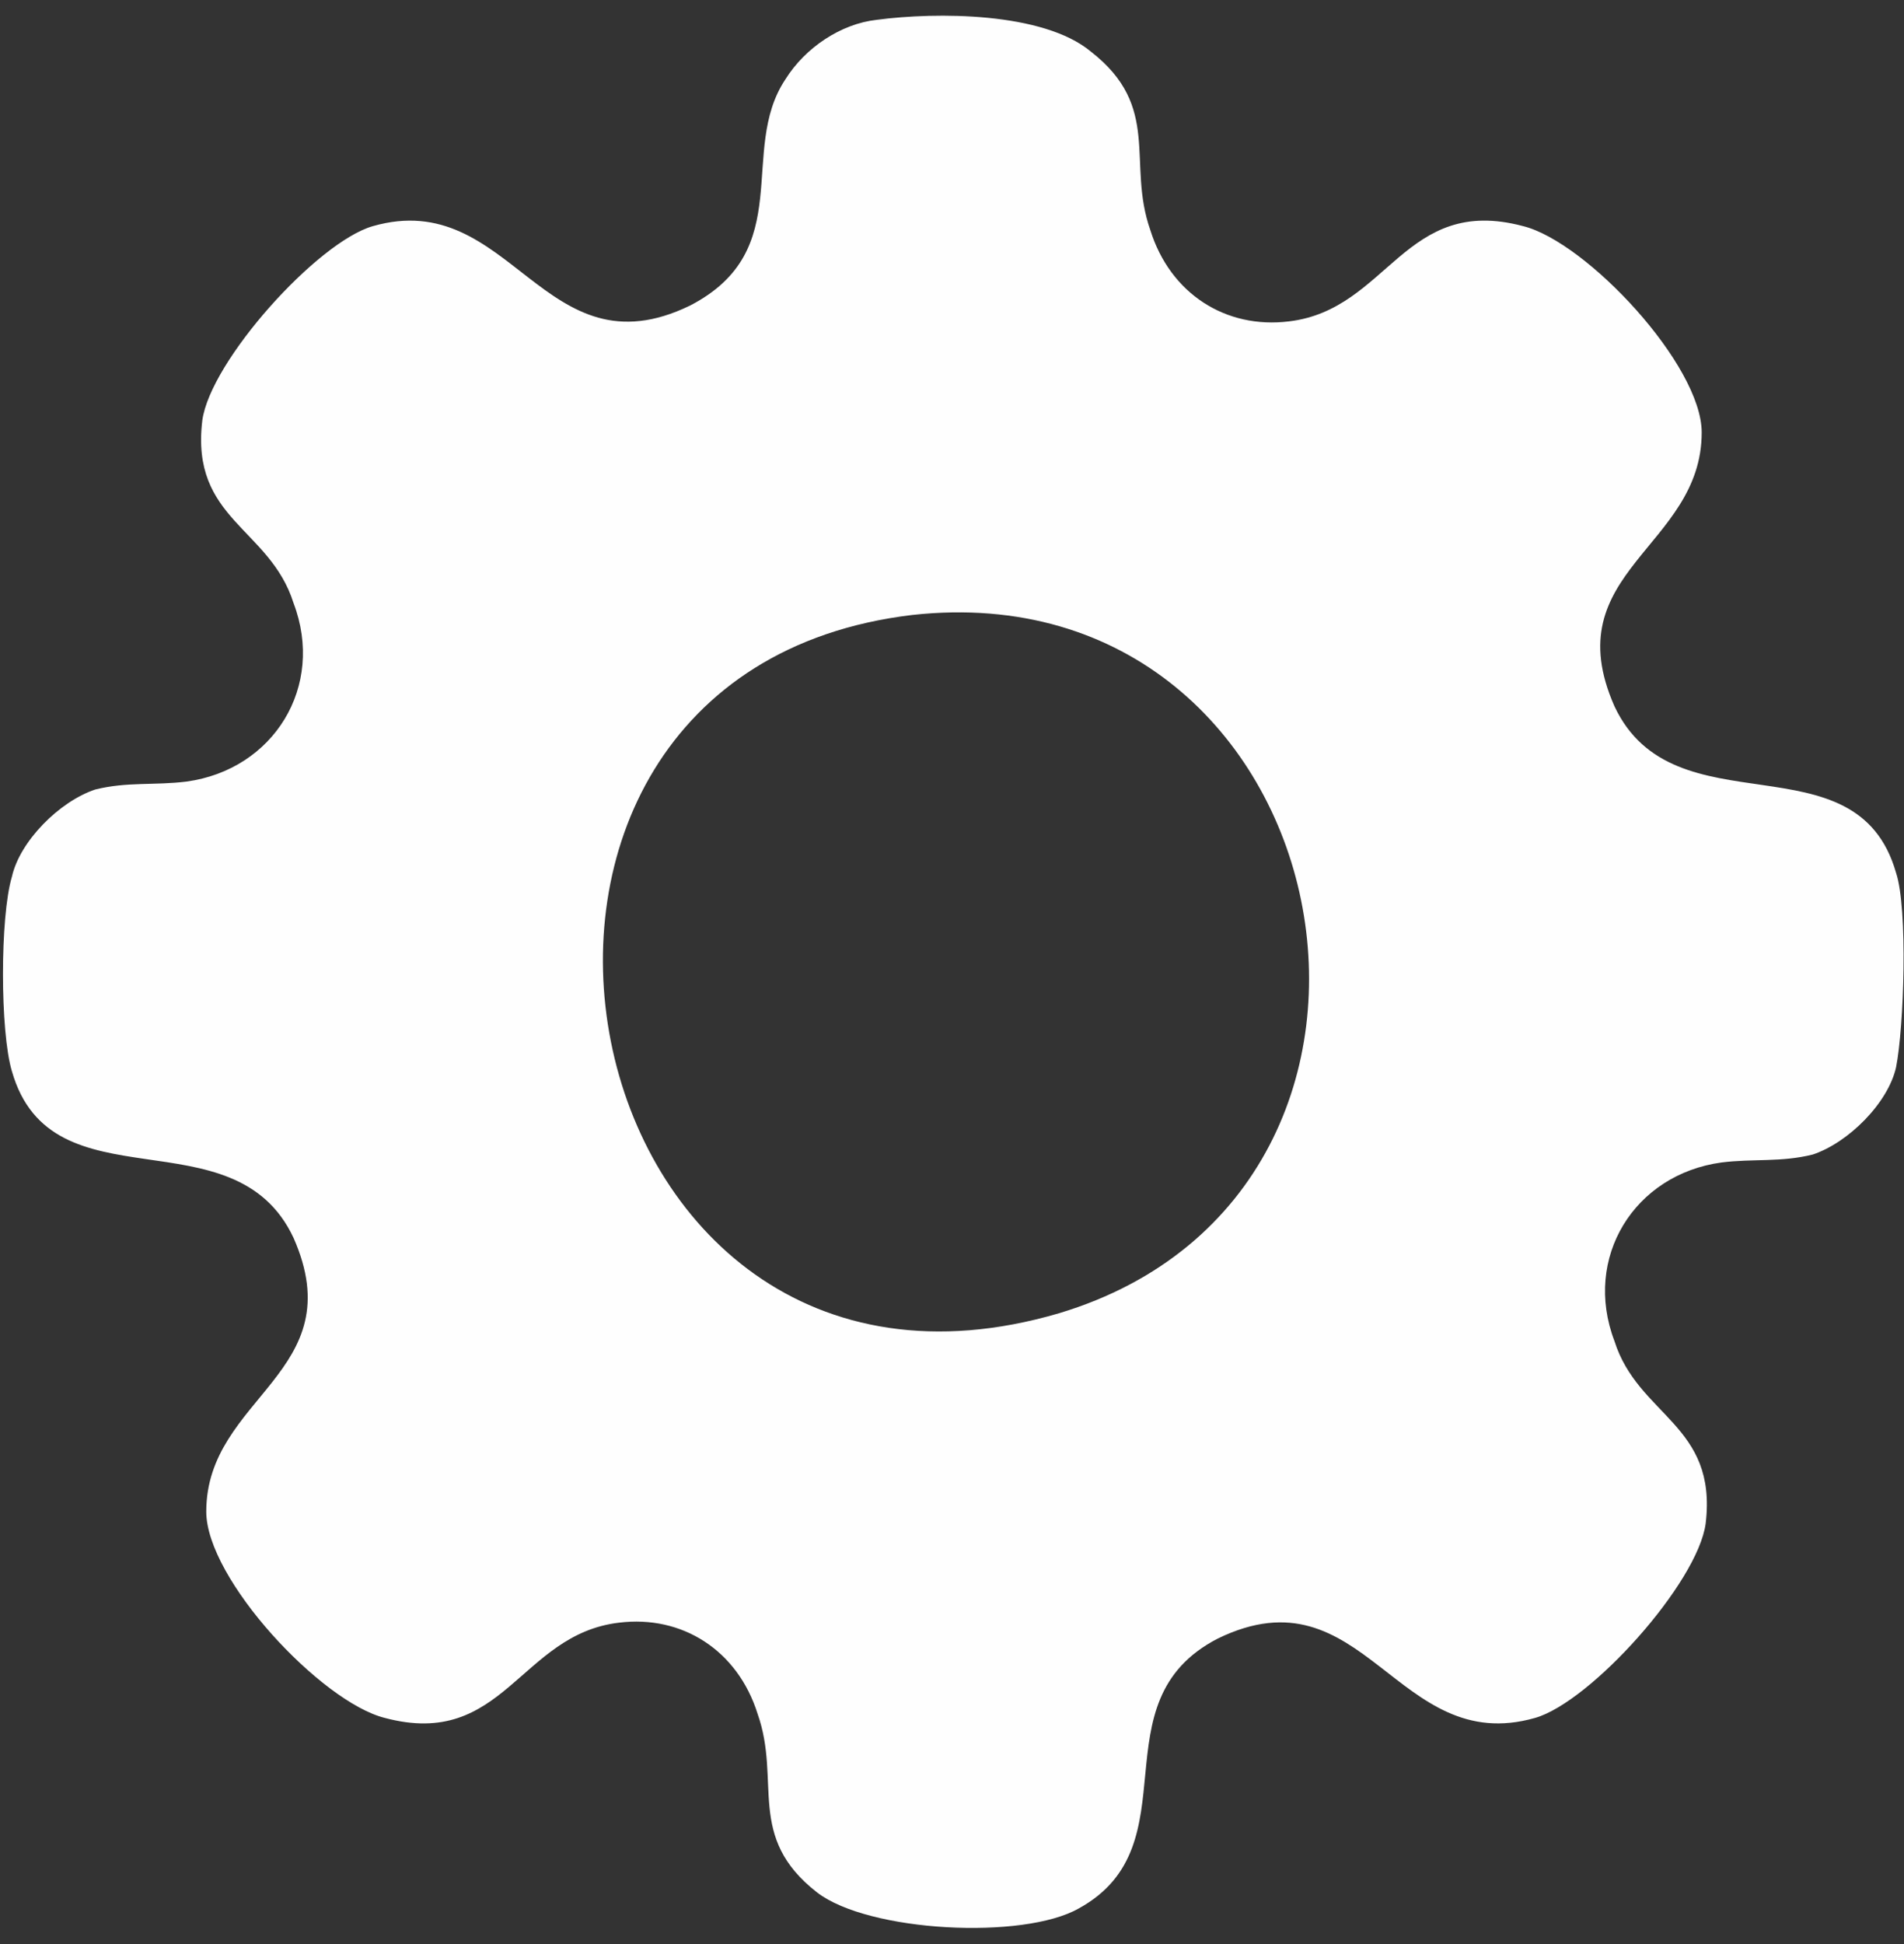 <?xml version="1.0" encoding="UTF-8"?>
<svg id="Layer_1" xmlns="http://www.w3.org/2000/svg" version="1.1" viewBox="0 0 48 49">
  <rect x="0" y="0" width="48" height="49" fill="#333333" stroke="none"/>
  <!-- Generator: Adobe Illustrator 29.6.0, SVG Export Plug-In . SVG Version: 2.1.1 Build 207)  -->
  <defs>
    <style>
      .st0 {
        fill: #fefefe;
      }
    </style>
  </defs>
  <path class="st0" d="M47.8,22c-1-3.5-5.6-1-7.1-4.2-1.5-3.4,2.2-4,2.2-6.9,0-1.7-2.9-4.8-4.5-5.2-3-.8-3.4,2.1-5.9,2.4-1.6.2-3-.7-3.5-2.3-.6-1.7.3-3.1-1.5-4.5-1.2-1-3.9-1-5.4-.8-.9.1-1.8.7-2.3,1.5-1.2,1.8.3,4.3-2.4,5.7-3.7,1.8-4.5-3-8-2-1.4.4-4.1,3.4-4.3,4.9-.3,2.5,1.7,2.7,2.3,4.6.8,2.1-.5,4.2-2.7,4.5-.8.1-1.5,0-2.3.2-.9.3-1.9,1.3-2.1,2.2-.3,1-.3,3.9,0,4.9,1,3.5,5.6,1,7.1,4.2,1.5,3.4-2.2,4-2.2,6.9,0,1.7,2.9,4.8,4.5,5.2,3,.8,3.4-2.1,5.9-2.4,1.6-.2,3,.7,3.5,2.3.6,1.7-.3,3.1,1.5,4.5,1.3,1,5.2,1.2,6.6.4,2.9-1.6.4-5.2,3.5-6.8,3.7-1.8,4.5,3,8,2,1.4-.4,4.1-3.4,4.3-4.9.3-2.5-1.7-2.7-2.3-4.6-.8-2.1.5-4.2,2.7-4.5.8-.1,1.5,0,2.3-.2.9-.3,1.9-1.3,2.1-2.2.2-1,.3-4,0-4.9ZM26.7,33.1c-12.6,3.7-16.3-16.1-3.7-17.6,10.9-1.2,14,14.5,3.7,17.6Z"/>
</svg>